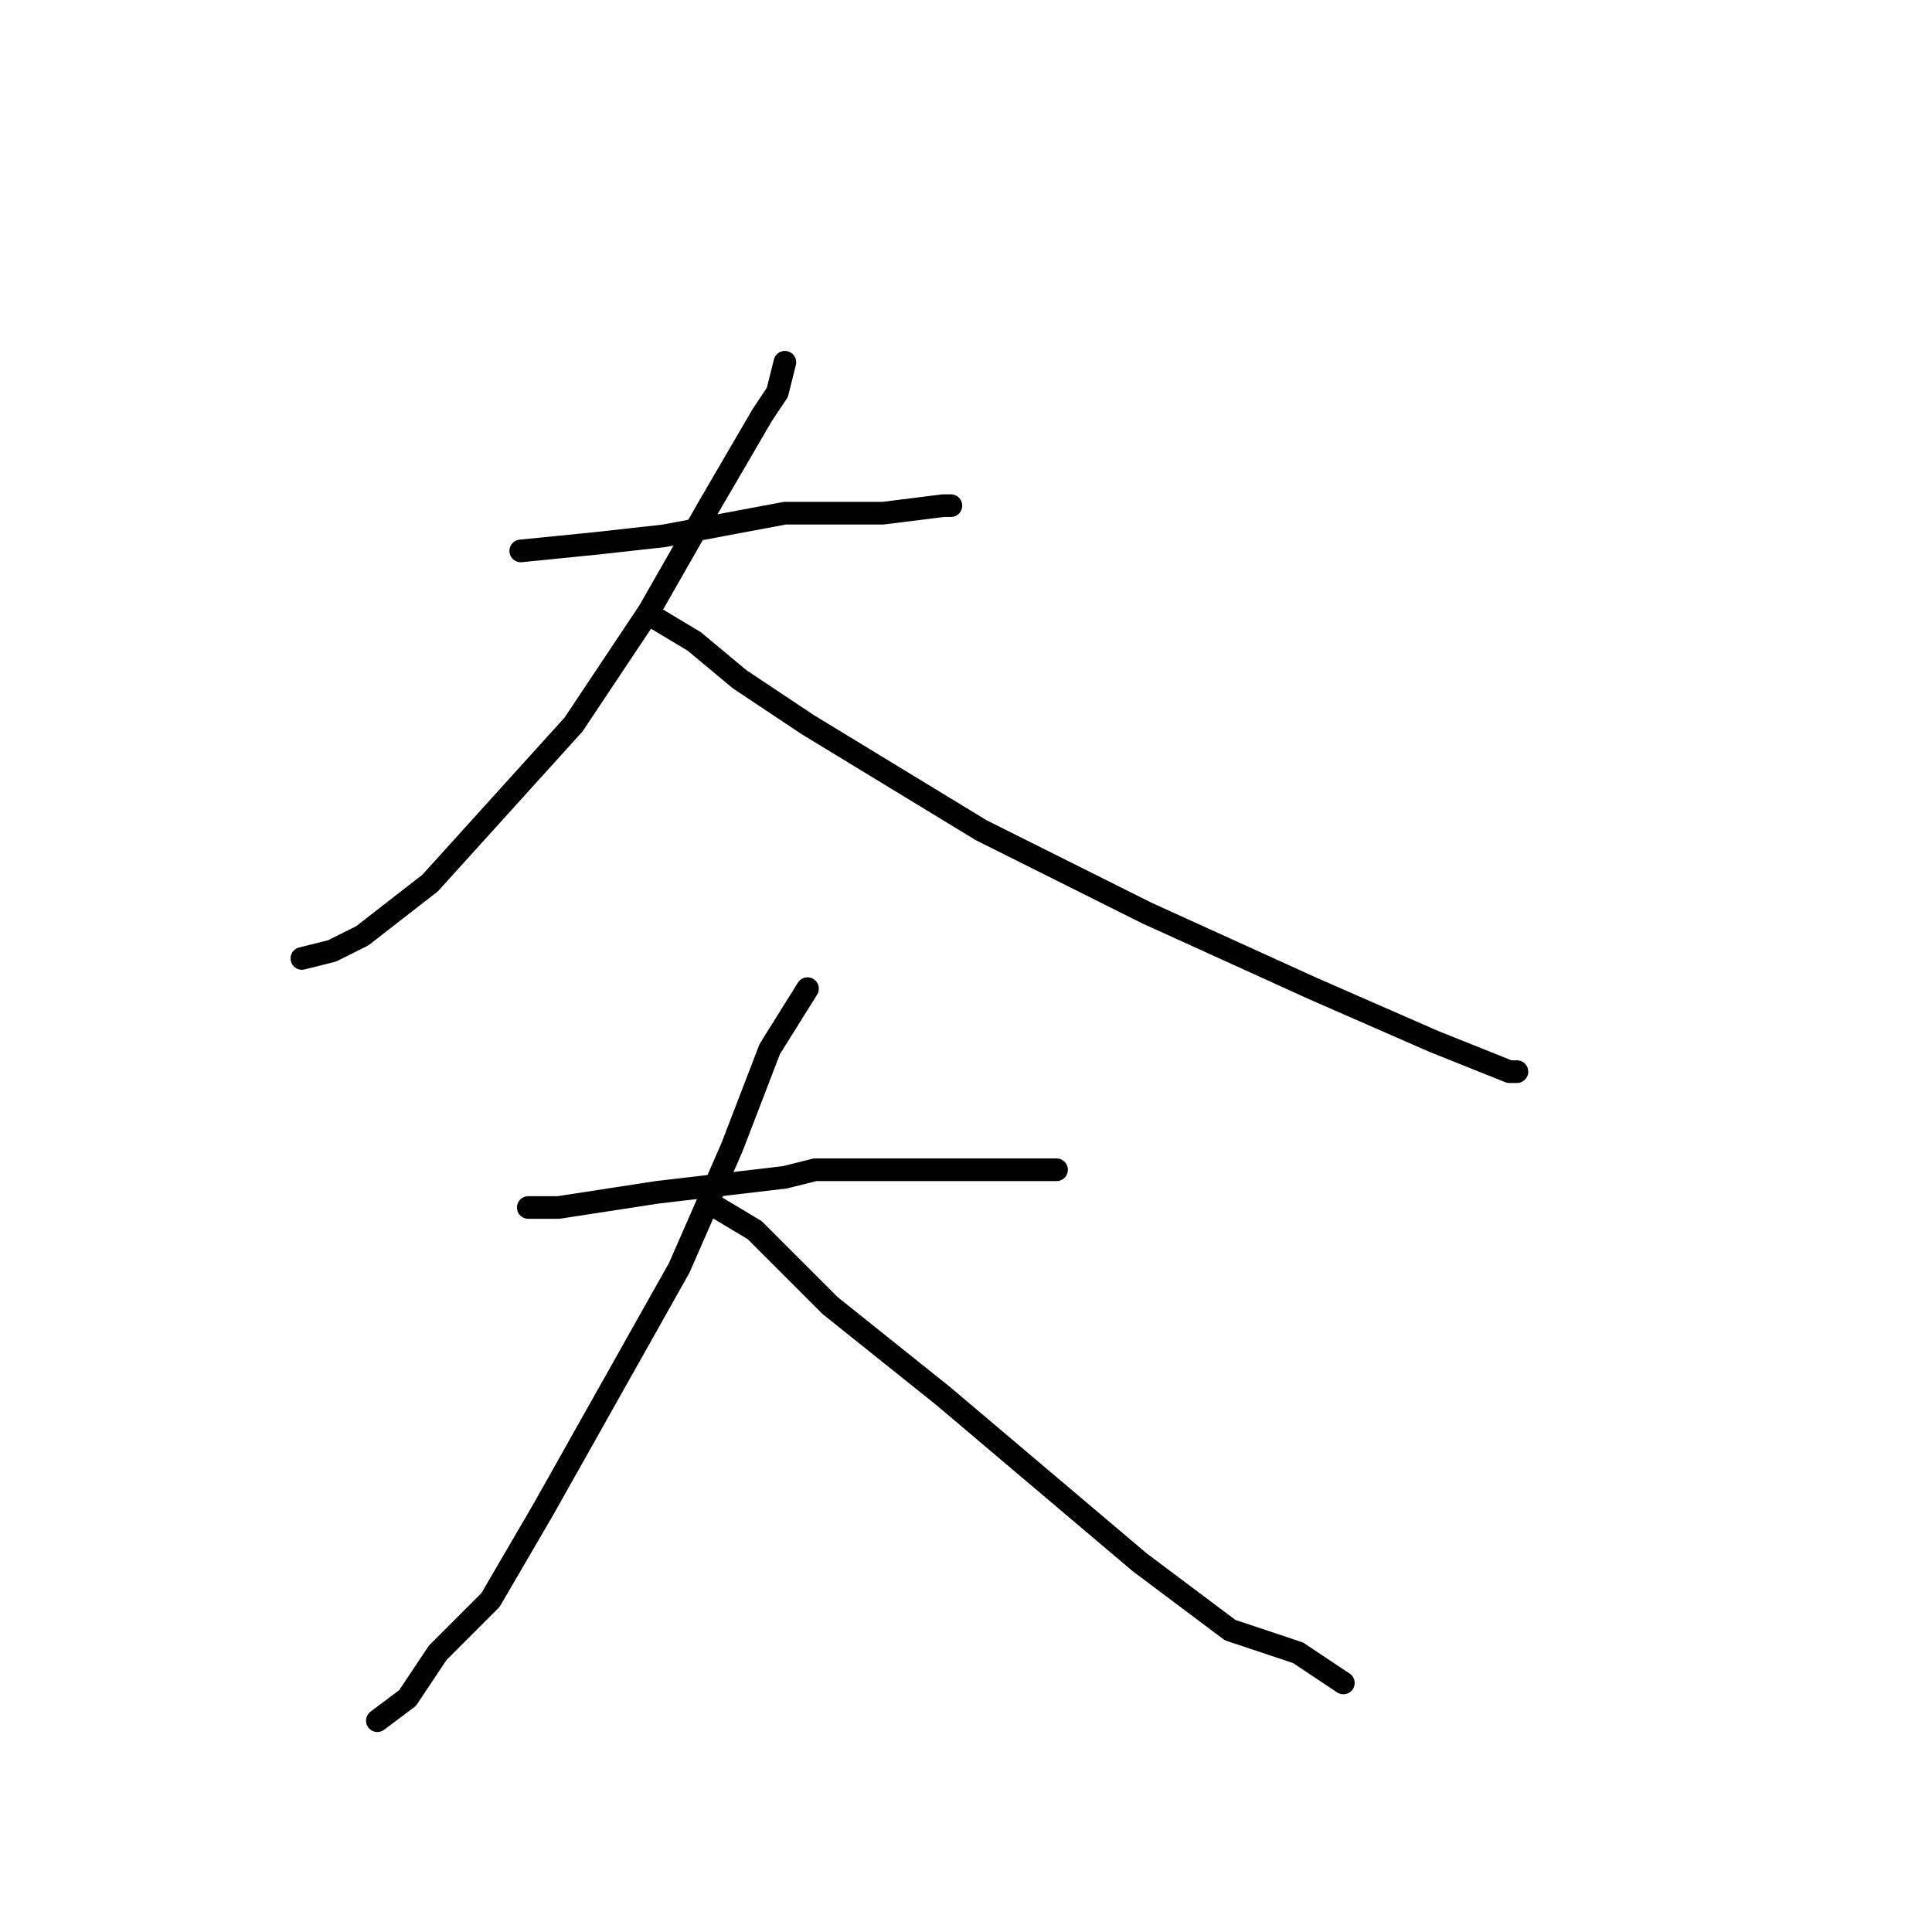 <?xml version="1.0" standalone="no"?>
    <svg width="256" height="256" xmlns="http://www.w3.org/2000/svg" version="1.1">
    <polyline stroke="black" stroke-width="3" stroke-linecap="round" fill="transparent" stroke-linejoin="round" points="69 73 79 72 88 71 104 68 117 68 125 67 126 67 126 67 126 67 " />
        <polyline stroke="black" stroke-width="3" stroke-linecap="round" fill="transparent" stroke-linejoin="round" points="104 48 103 52 101 55 94 67 86 81 76 96 57 117 48 124 44 126 40 127 40 127 40 127 " />
        <polyline stroke="black" stroke-width="3" stroke-linecap="round" fill="transparent" stroke-linejoin="round" points="87 82 92 85 98 90 107 96 130 110 152 121 174 131 190 138 200 142 201 142 201 142 " />
        <polyline stroke="black" stroke-width="3" stroke-linecap="round" fill="transparent" stroke-linejoin="round" points="70 160 74 160 87 158 104 156 108 155 123 155 129 155 133 155 138 155 140 155 140 155 140 155 " />
        <polyline stroke="black" stroke-width="3" stroke-linecap="round" fill="transparent" stroke-linejoin="round" points="107 131 102 139 97 152 90 168 81 184 72 200 65 212 58 219 54 225 50 228 50 228 " />
        <polyline stroke="black" stroke-width="3" stroke-linecap="round" fill="transparent" stroke-linejoin="round" points="95 160 100 163 110 173 125 185 151 207 163 216 172 219 178 223 178 223 " />
        </svg>